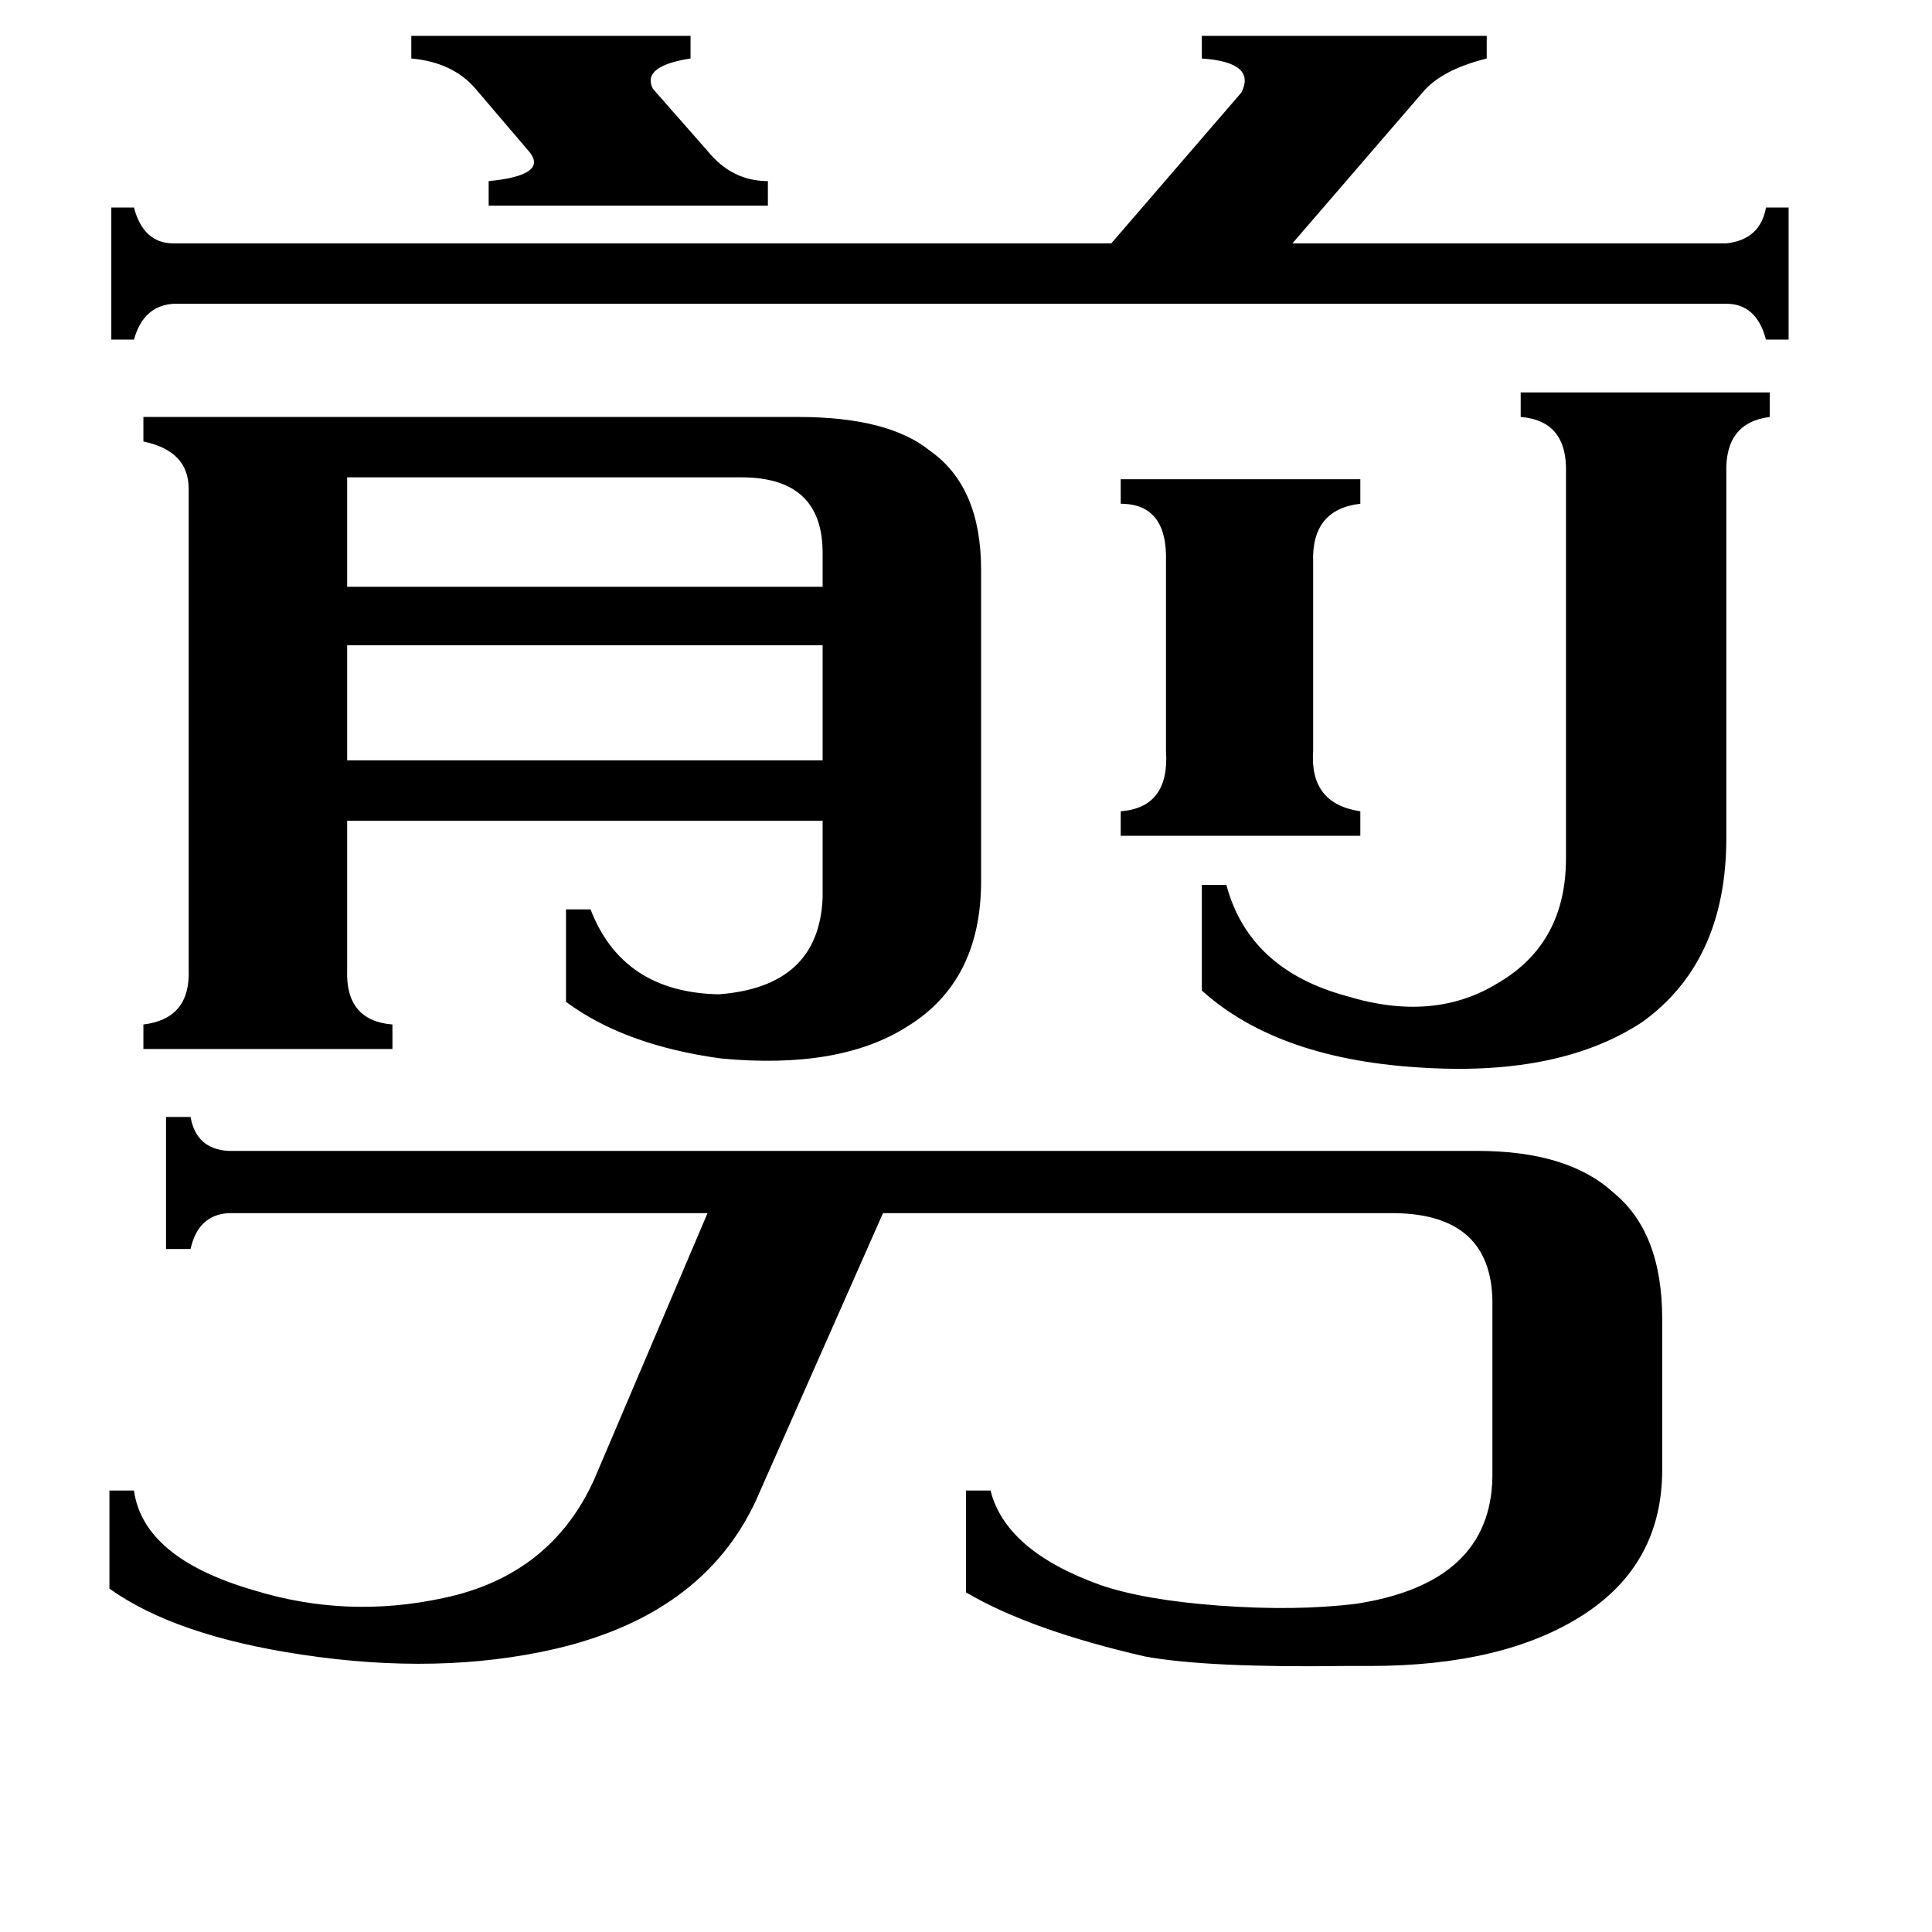 <svg xmlns="http://www.w3.org/2000/svg" viewBox="0 -800 1024 1024">
	<path fill="#000000" d="M218 -781H366V-769Q340 -765 346 -753L375 -720Q388 -704 407 -704V-691H259V-704Q290 -707 281 -719L252 -753Q240 -767 218 -769ZM184 -547V-489H436V-507Q436 -547 393 -547ZM184 -458V-397H436V-458ZM594 -546H721V-533Q695 -530 696 -502V-402Q694 -374 721 -370V-357H594V-370Q620 -372 618 -402V-502Q619 -533 594 -533ZM830 -549Q831 -577 806 -579V-592H938V-579Q914 -576 915 -549V-356Q915 -290 870 -258Q827 -230 756 -234Q678 -238 637 -275V-331H650Q662 -286 714 -272Q760 -258 794 -279Q830 -300 830 -345ZM915 -671Q933 -673 936 -690H948V-620H936Q931 -639 915 -639H92Q76 -638 71 -620H59V-690H71Q76 -671 92 -671H589L658 -751Q666 -767 637 -769V-781H788V-769Q764 -763 754 -751L685 -671ZM403 -10Q376 55 294 74Q233 88 160 77Q93 67 58 42V-10H71Q76 26 135 43Q184 58 235 47Q292 35 315 -16L375 -157H121Q105 -156 101 -138H88V-208H101Q104 -191 121 -190H783Q831 -190 855 -168Q881 -147 881 -101V-21Q881 29 839 56Q797 83 726 83Q722 83 713 83Q640 84 607 78Q546 64 512 44V-10H525Q533 22 583 40Q606 48 646 51Q687 54 719 50Q790 39 791 -17V-111Q790 -156 740 -157H468ZM423 -579Q471 -579 493 -561Q520 -542 520 -498V-333Q520 -280 481 -256Q445 -233 382 -239Q331 -246 300 -269V-318H313Q330 -274 381 -273Q434 -277 436 -324V-365H184V-286Q183 -259 208 -257V-244H76V-257Q101 -260 100 -286V-541Q100 -561 76 -566V-579Z"/>
</svg>
